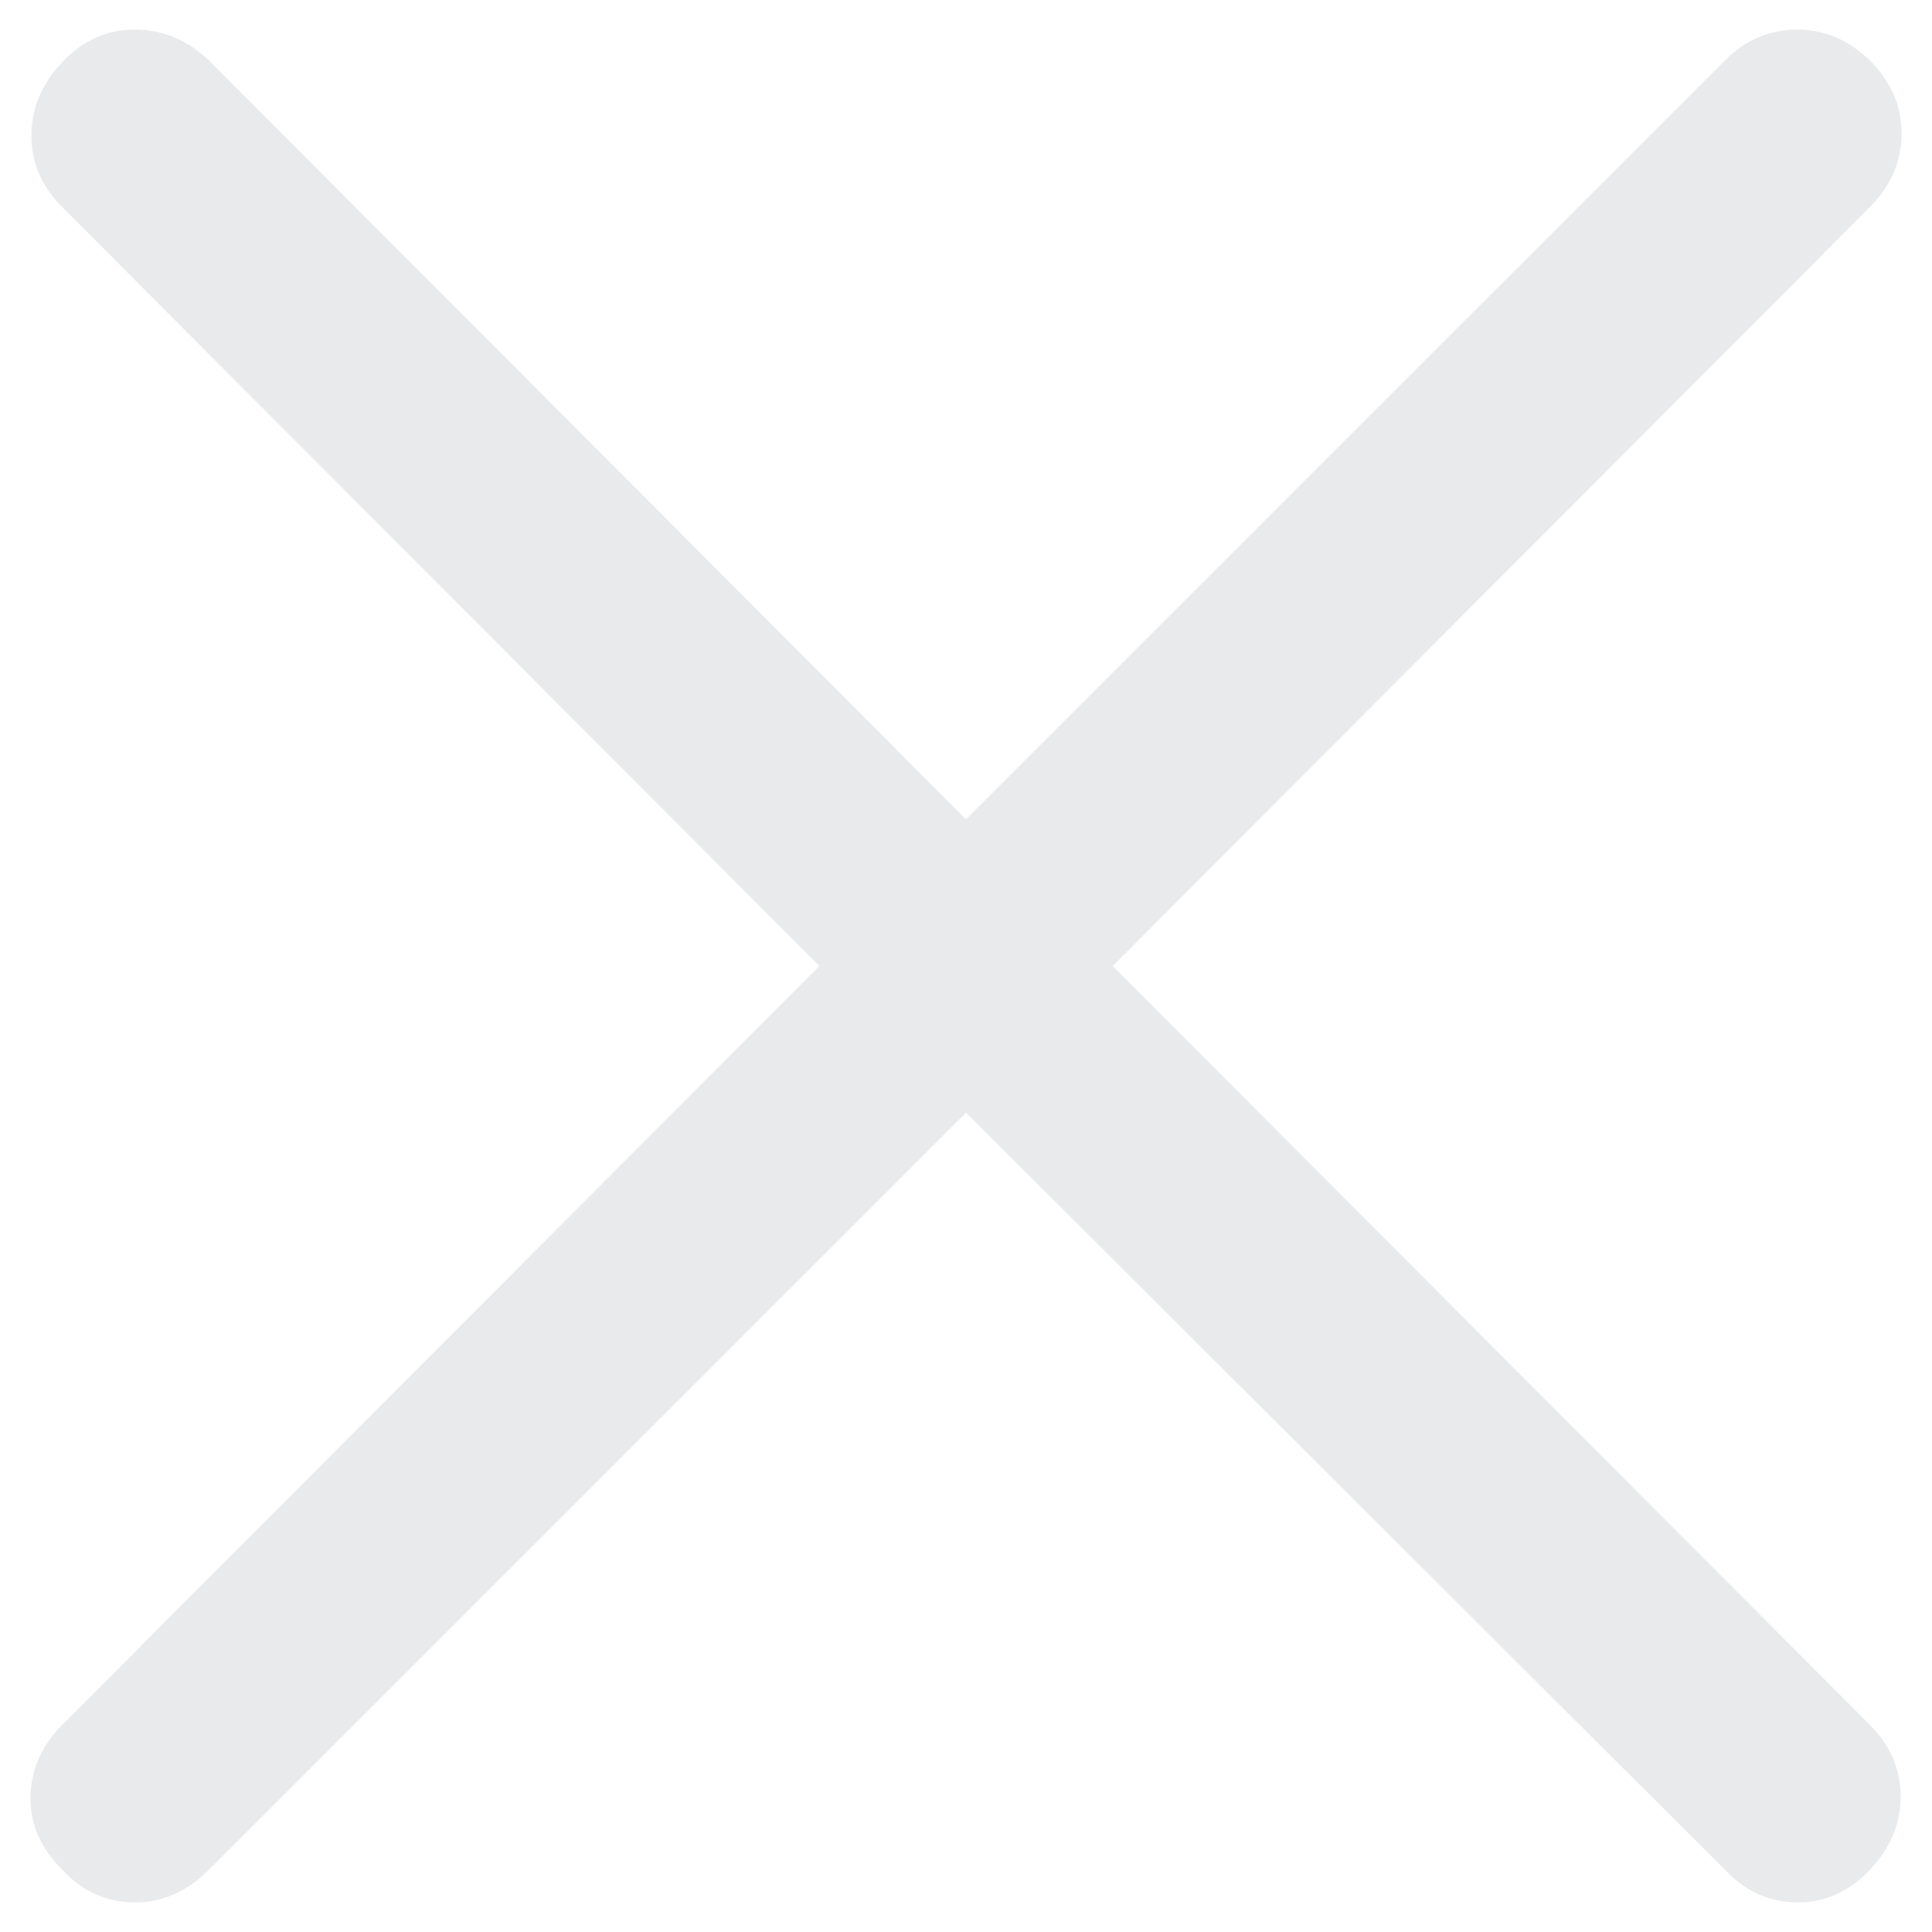 <svg width="25" height="25" viewBox="0 0 25 25" fill="none" xmlns="http://www.w3.org/2000/svg">
<path d="M12.5 14.398L2.703 24.195C2.422 24.477 2.102 24.617 1.742 24.617C1.383 24.617 1.071 24.477 0.805 24.195C0.524 23.914 0.387 23.598 0.395 23.246C0.403 22.895 0.539 22.586 0.805 22.32L10.602 12.5L0.805 2.68C0.539 2.414 0.407 2.105 0.407 1.754C0.407 1.402 0.539 1.086 0.805 0.805C1.071 0.523 1.383 0.383 1.742 0.383C2.102 0.383 2.422 0.516 2.703 0.781L12.5 10.602L22.321 0.781C22.586 0.516 22.899 0.383 23.258 0.383C23.617 0.383 23.938 0.523 24.219 0.805C24.485 1.086 24.614 1.402 24.606 1.754C24.598 2.105 24.461 2.414 24.196 2.68L14.399 12.5L24.196 22.32C24.461 22.586 24.594 22.895 24.594 23.246C24.594 23.598 24.461 23.914 24.196 24.195C23.93 24.477 23.617 24.617 23.258 24.617C22.899 24.617 22.586 24.477 22.321 24.195L12.5 14.398Z" fill="#E8EAEB"/>
</svg>
